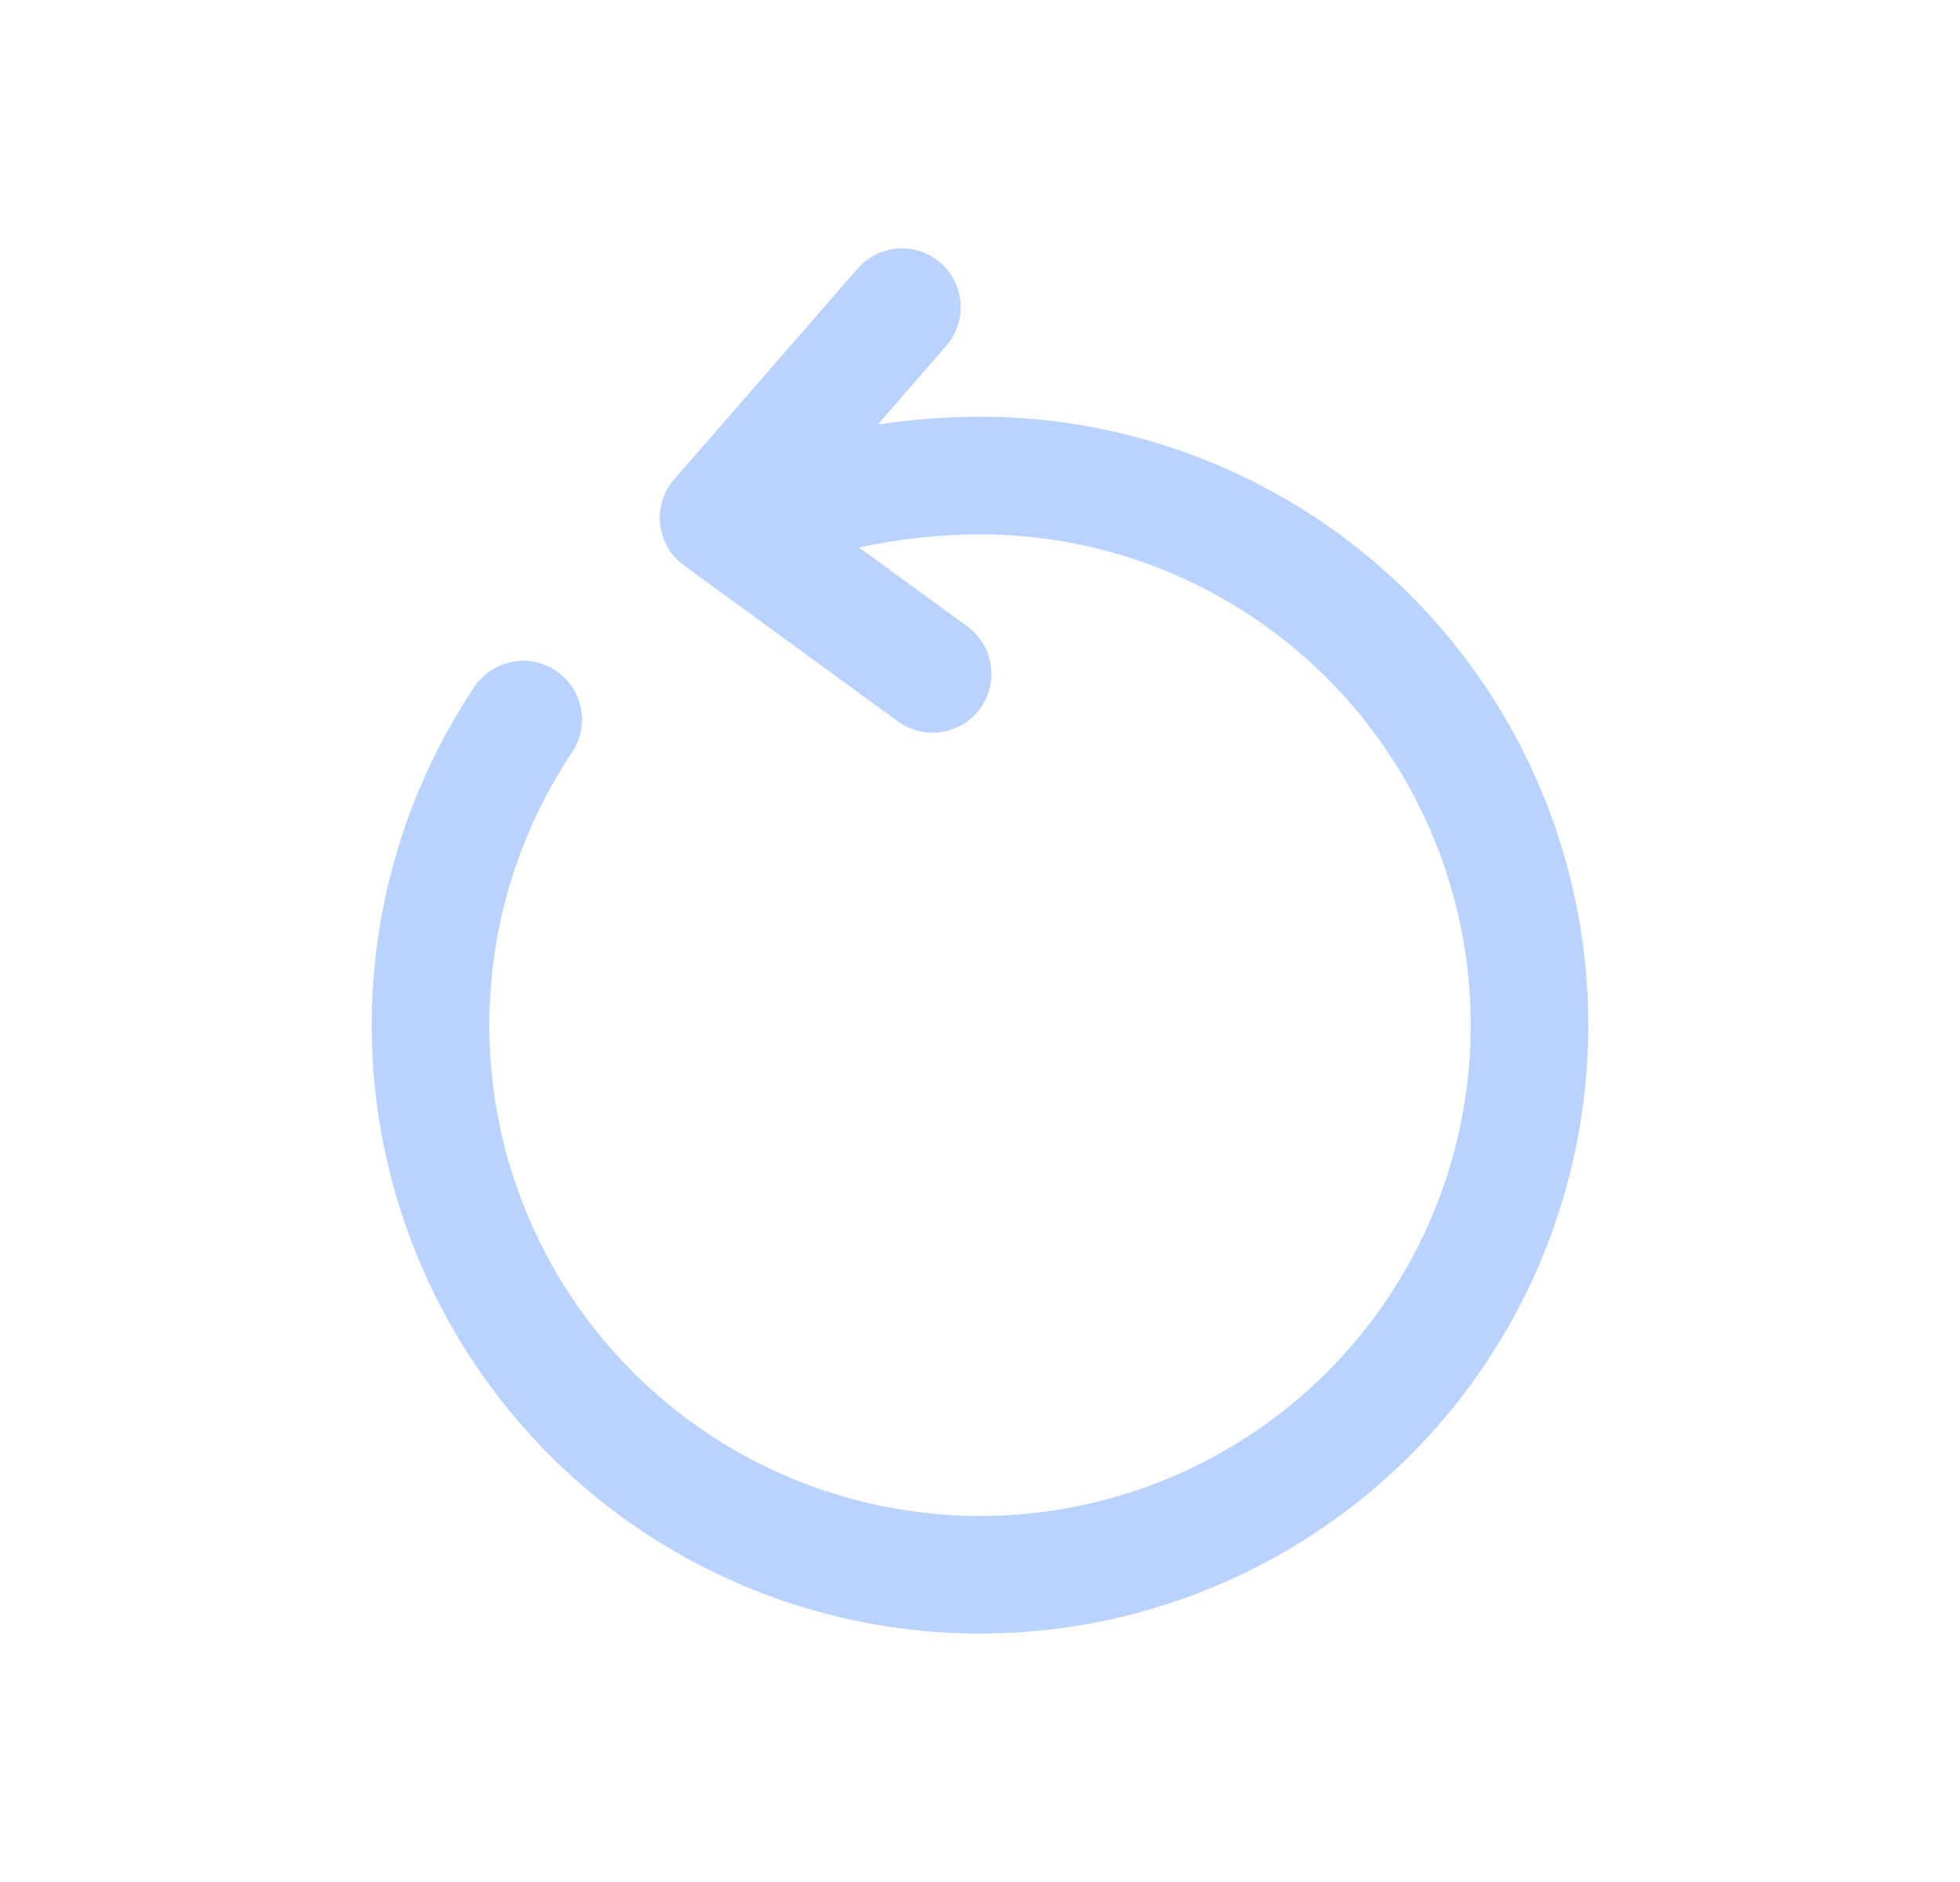 <?xml version="1.0" encoding="UTF-8" standalone="no"?> <svg width="100%" height="100%" viewBox="0 0 25 24" fill="none" xmlns="http://www.w3.org/2000/svg">
<path fill-rule="evenodd" clip-rule="evenodd" d="M11.996 3.352C12.309 3.624 12.341 4.098 12.069 4.41L11.197 5.413C11.63 5.348 12.068 5.315 12.507 5.314L12.509 5.314C14.238 5.316 15.917 5.896 17.28 6.961C18.642 8.026 19.61 9.516 20.028 11.194C20.447 12.873 20.293 14.642 19.591 16.223C18.889 17.803 17.679 19.104 16.153 19.918C14.627 20.733 12.873 21.014 11.169 20.717C9.465 20.42 7.909 19.563 6.748 18.281C5.588 16.998 4.888 15.365 4.762 13.64C4.636 11.915 5.089 10.198 6.05 8.76C6.281 8.416 6.746 8.323 7.091 8.554C7.435 8.784 7.527 9.25 7.297 9.594C6.522 10.754 6.156 12.139 6.258 13.531C6.36 14.922 6.924 16.24 7.86 17.274C8.797 18.308 10.052 19 11.426 19.239C12.801 19.479 14.216 19.252 15.447 18.595C16.678 17.938 17.654 16.889 18.22 15.614C18.787 14.339 18.911 12.911 18.573 11.558C18.235 10.204 17.455 9.002 16.356 8.143C15.257 7.283 13.903 6.816 12.508 6.814C11.986 6.815 11.466 6.871 10.957 6.982L12.337 7.988C12.672 8.232 12.746 8.701 12.502 9.036C12.258 9.37 11.789 9.444 11.454 9.2L8.732 7.216C8.72 7.207 8.708 7.198 8.696 7.189C8.385 6.94 8.322 6.487 8.56 6.162C8.577 6.138 8.595 6.116 8.615 6.095L10.938 3.426C11.21 3.113 11.684 3.08 11.996 3.352Z" fill="#bad2ff"/>
</svg>
